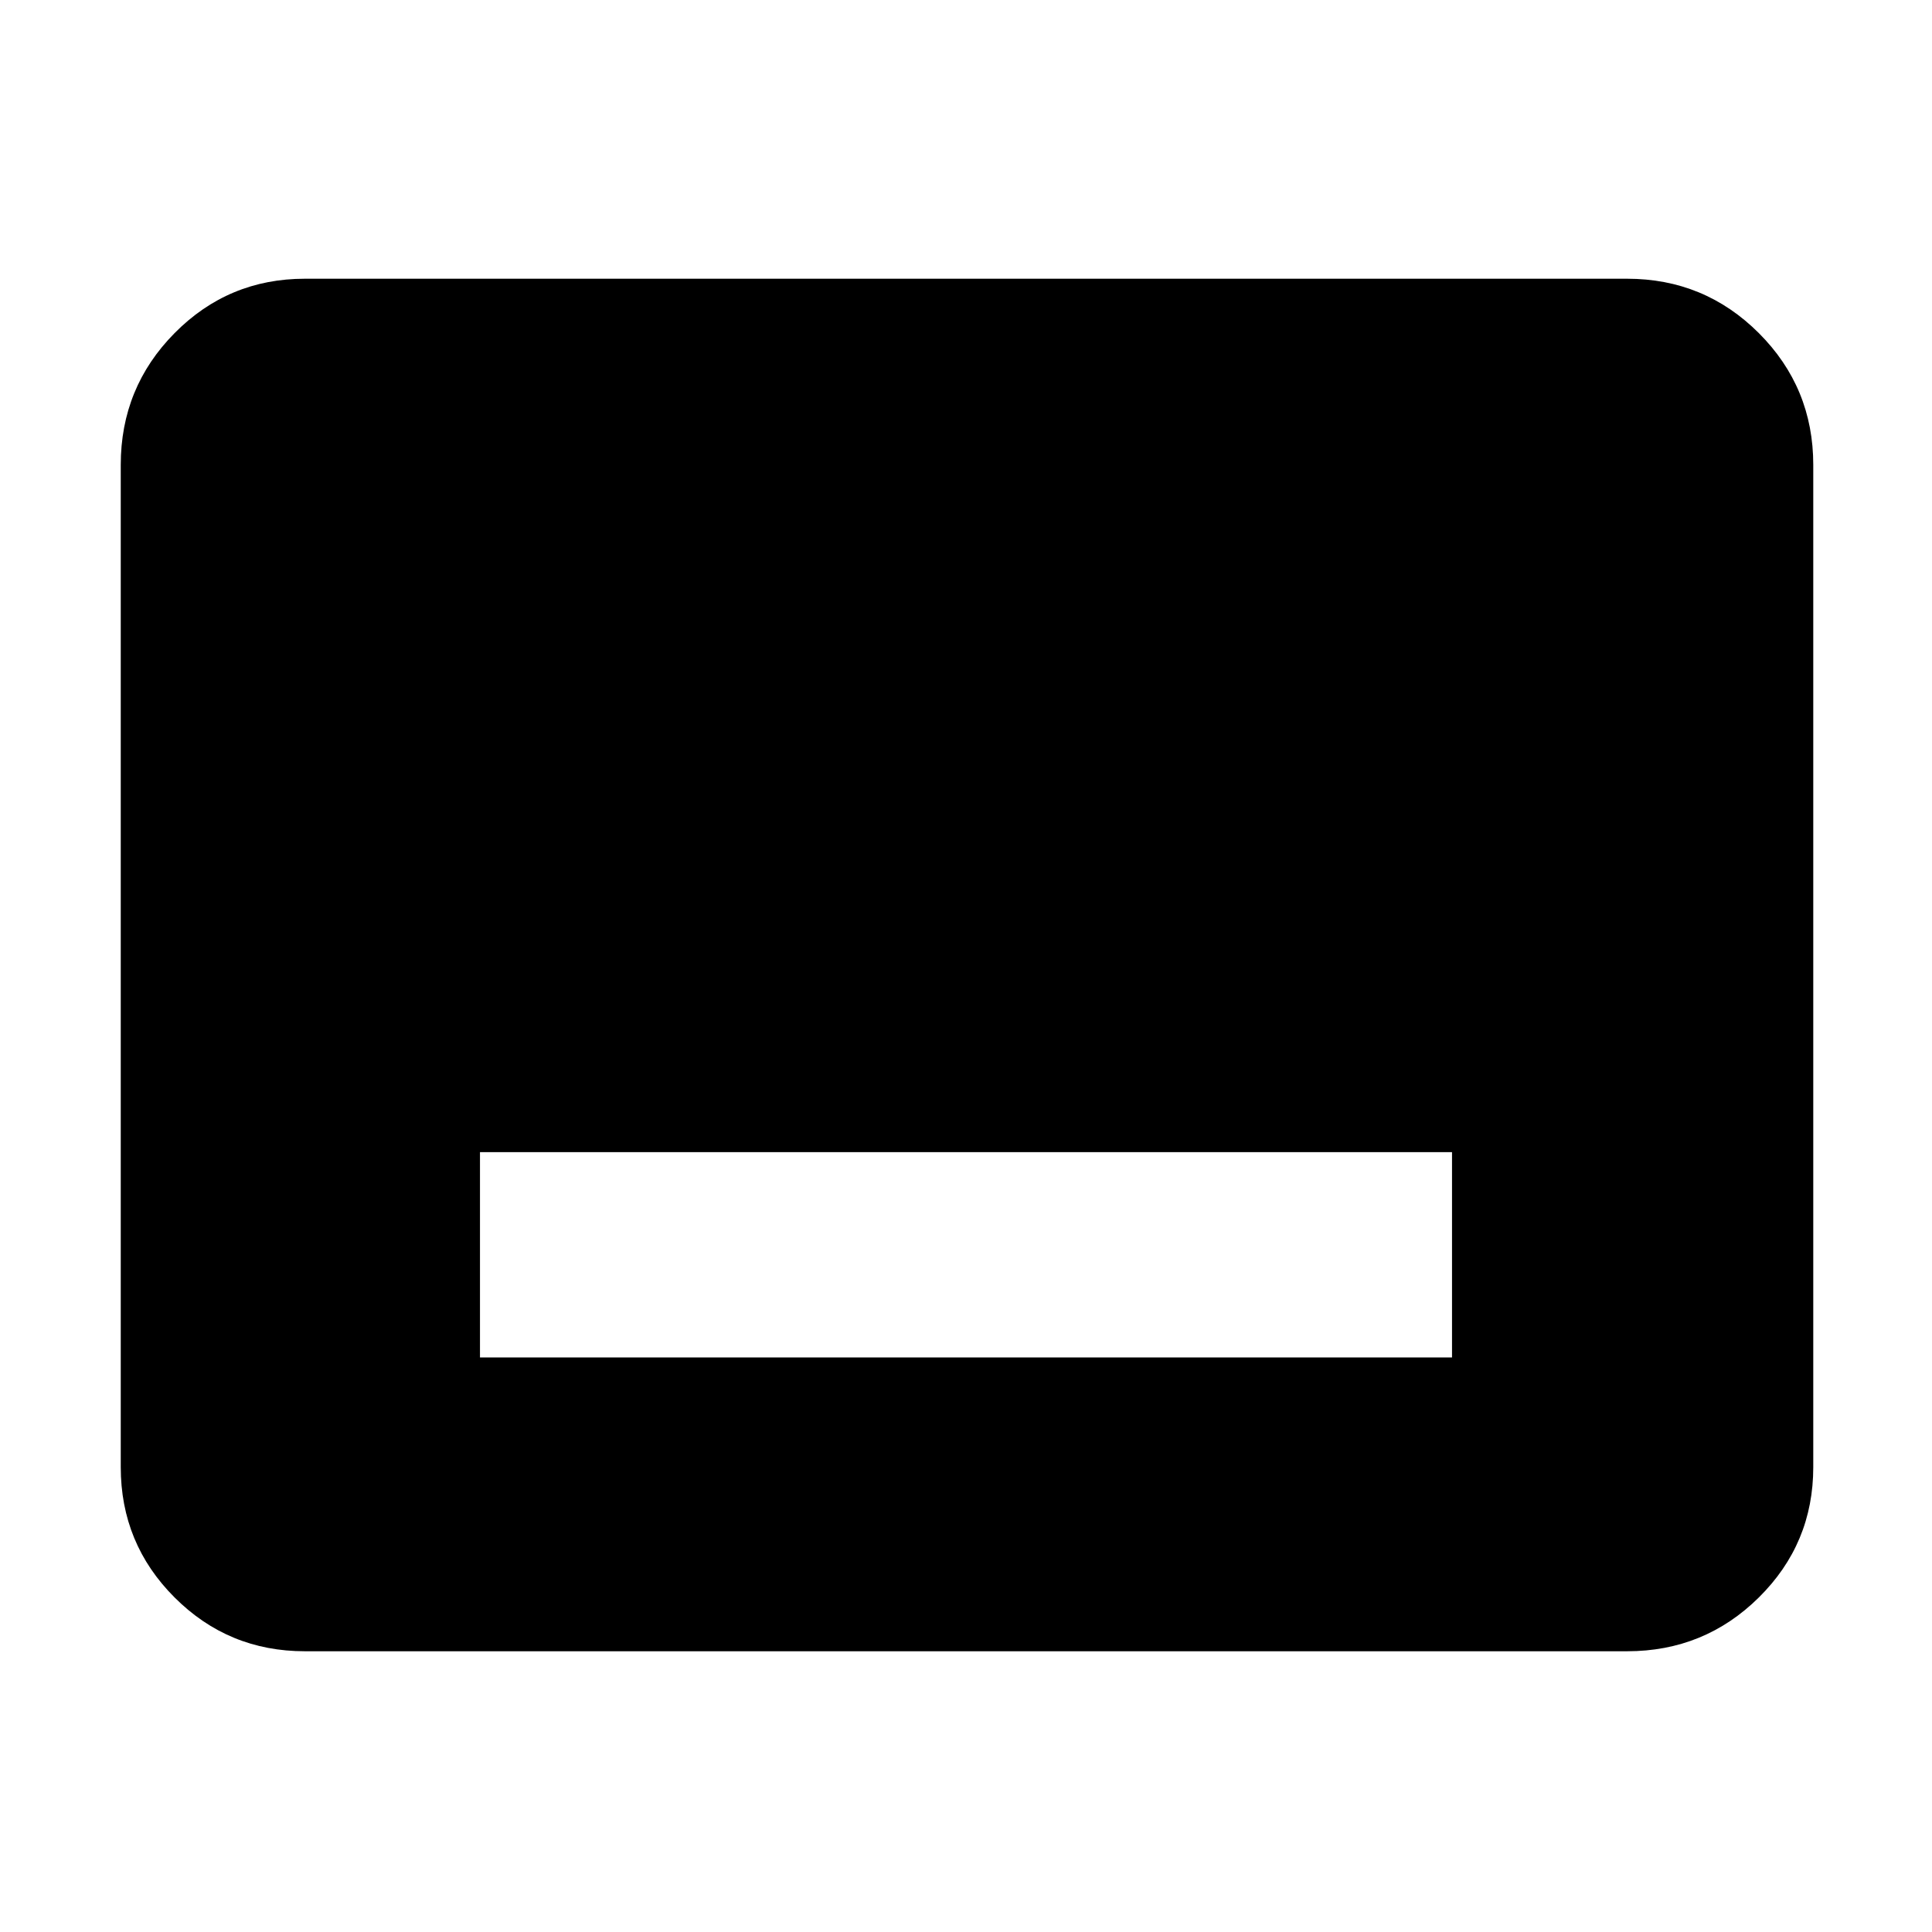 <svg xmlns="http://www.w3.org/2000/svg" height="48" viewBox="0 -960 960 960" width="48"><path d="M238.5-285.5h483v-102h-483v102Zm-87 146q-38.02 0-64.76-26.74Q60-192.98 60-231v-498q0-38.43 26.74-65.47 26.74-27.03 64.76-27.03h657q38.43 0 65.47 27.03Q901-767.43 901-729v498q0 38.02-27.03 64.76-27.04 26.74-65.47 26.74h-657Z"/></svg>